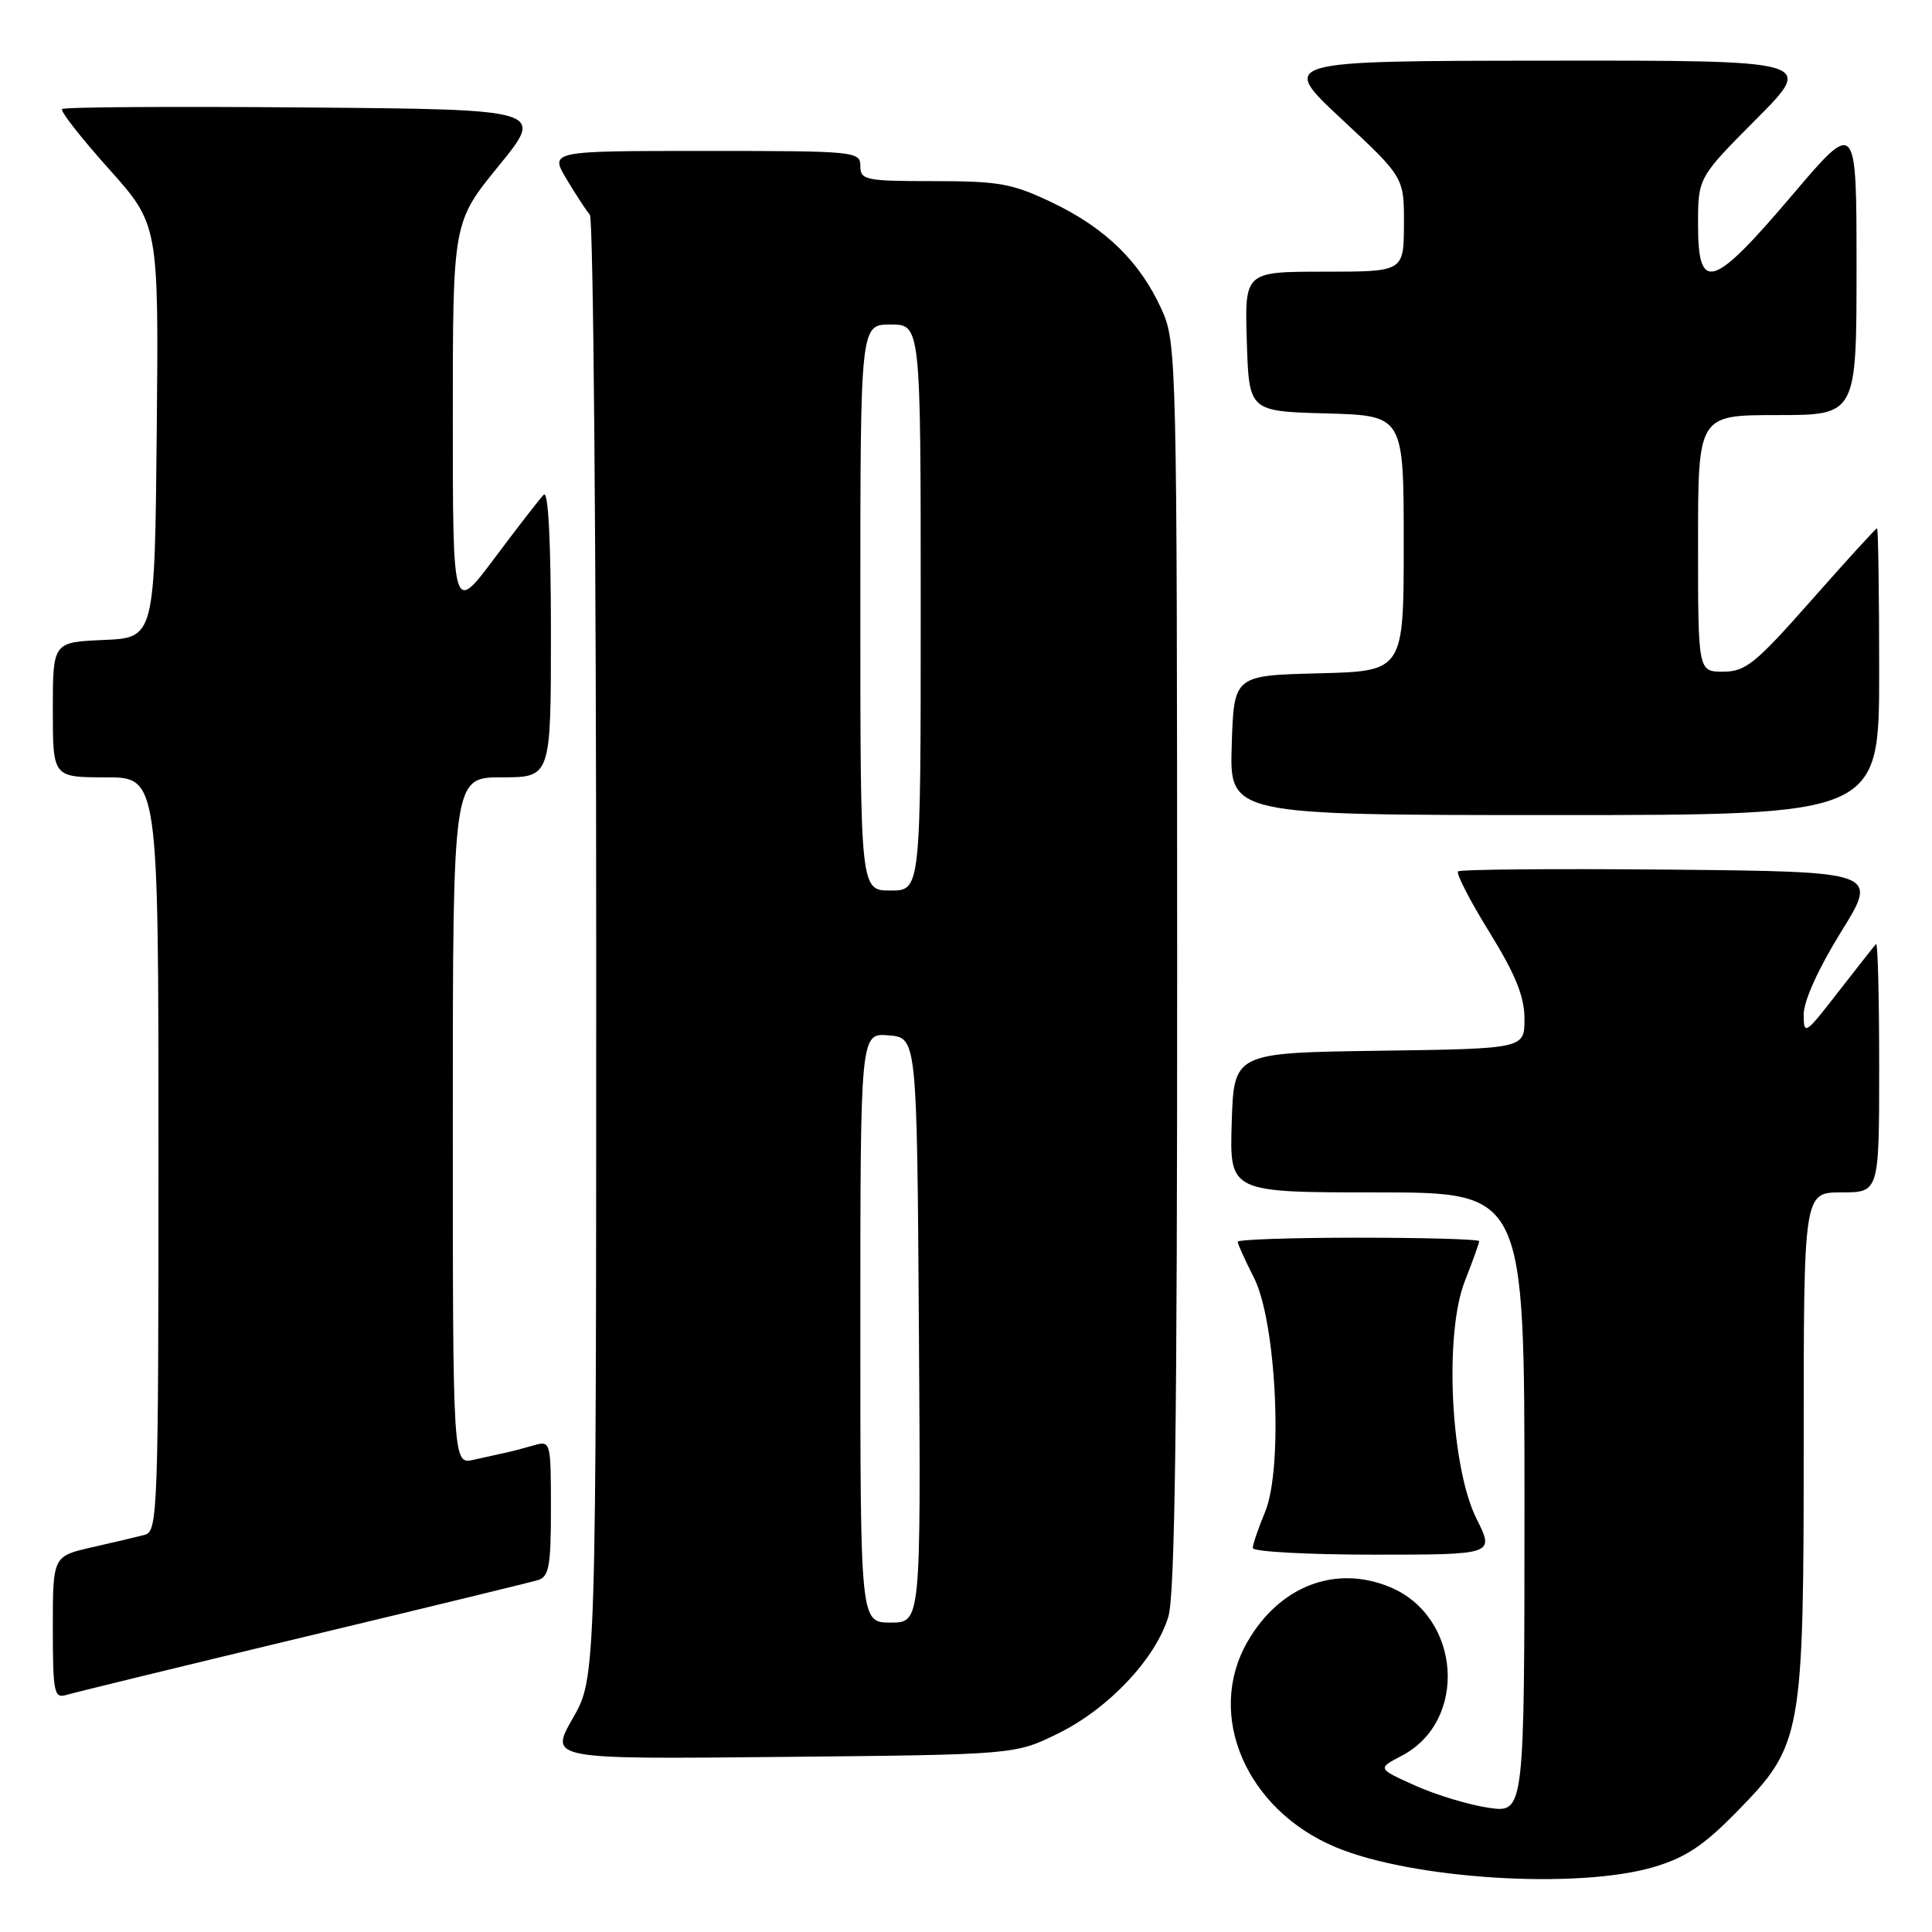 <?xml version="1.0" encoding="UTF-8" standalone="no"?>
<!DOCTYPE svg PUBLIC "-//W3C//DTD SVG 1.1//EN" "http://www.w3.org/Graphics/SVG/1.1/DTD/svg11.dtd" >
<svg xmlns="http://www.w3.org/2000/svg" xmlns:xlink="http://www.w3.org/1999/xlink" version="1.1" viewBox="0 0 256 256">
 <g >
 <path fill="currentColor"
d=" M 219.07 247.41 C 223.33 246.16 225.73 244.57 230.18 240.02 C 238.81 231.20 239.00 230.16 239.00 190.82 C 239.00 158.00 239.00 158.00 244.00 158.00 C 249.00 158.00 249.00 158.00 249.00 141.33 C 249.00 132.17 248.82 124.85 248.59 125.08 C 248.37 125.31 246.12 128.17 243.59 131.42 C 239.19 137.11 239.00 137.23 239.00 134.41 C 239.00 132.63 240.95 128.32 243.95 123.48 C 248.90 115.50 248.90 115.50 221.30 115.23 C 206.12 115.09 193.47 115.19 193.20 115.47 C 192.92 115.75 194.79 119.37 197.35 123.51 C 200.83 129.15 202.00 132.05 202.00 135.01 C 202.00 138.96 202.00 138.96 182.75 139.23 C 163.50 139.50 163.50 139.50 163.21 148.75 C 162.92 158.00 162.92 158.00 182.46 158.00 C 202.00 158.00 202.00 158.00 202.00 199.11 C 202.00 240.23 202.00 240.23 197.25 239.54 C 194.64 239.16 190.25 237.83 187.50 236.59 C 182.50 234.34 182.50 234.34 185.73 232.65 C 194.55 228.05 193.61 214.24 184.21 210.31 C 176.97 207.29 169.52 210.15 165.27 217.59 C 159.73 227.27 165.13 239.80 176.98 244.76 C 187.10 249.00 208.94 250.37 219.07 247.41 Z  M 140.21 229.69 C 146.88 226.42 153.15 219.77 154.82 214.19 C 155.68 211.32 155.99 188.19 155.98 127.88 C 155.96 47.20 155.91 45.41 153.92 41.00 C 151.08 34.72 146.51 30.24 139.50 26.88 C 134.16 24.32 132.43 24.00 123.75 24.00 C 114.67 24.00 114.00 23.86 114.00 22.00 C 114.00 20.06 113.33 20.00 93.42 20.00 C 72.84 20.00 72.84 20.00 75.08 23.75 C 76.31 25.81 77.70 27.93 78.16 28.45 C 78.62 28.97 79.00 72.79 79.00 125.83 C 79.00 222.26 79.00 222.26 75.90 227.68 C 72.79 233.11 72.79 233.11 103.65 232.80 C 134.50 232.50 134.50 232.50 140.21 229.69 Z  M 40.00 216.98 C 56.23 213.09 70.29 209.67 71.25 209.38 C 72.75 208.94 73.00 207.57 73.00 199.87 C 73.00 191.01 72.96 190.88 70.75 191.51 C 69.51 191.87 67.83 192.31 67.00 192.49 C 66.17 192.67 64.26 193.09 62.75 193.43 C 60.00 194.04 60.00 194.04 60.00 148.52 C 60.00 103.00 60.00 103.00 66.50 103.00 C 73.00 103.00 73.00 103.00 73.00 83.80 C 73.00 71.72 72.65 64.95 72.05 65.55 C 71.53 66.07 68.61 69.84 65.55 73.93 C 60.00 81.35 60.00 81.35 60.00 55.40 C 60.00 29.44 60.00 29.44 66.09 21.97 C 72.18 14.50 72.18 14.50 40.44 14.24 C 22.98 14.09 8.48 14.18 8.22 14.45 C 7.96 14.71 10.74 18.26 14.39 22.34 C 21.03 29.76 21.03 29.76 20.77 57.13 C 20.50 84.50 20.50 84.50 13.75 84.80 C 7.00 85.09 7.00 85.09 7.00 94.05 C 7.00 103.00 7.00 103.00 14.00 103.00 C 21.00 103.00 21.00 103.00 21.00 152.93 C 21.00 199.64 20.89 202.90 19.25 203.35 C 18.29 203.61 15.14 204.36 12.25 205.01 C 7.00 206.20 7.00 206.20 7.00 215.67 C 7.00 224.22 7.17 225.08 8.75 224.60 C 9.71 224.30 23.77 220.88 40.00 216.98 Z  M 195.65 201.25 C 192.21 194.38 191.34 176.76 194.10 169.75 C 195.14 167.10 196.00 164.72 196.00 164.46 C 196.00 164.21 188.80 164.00 180.00 164.00 C 171.20 164.00 164.00 164.24 164.00 164.54 C 164.00 164.84 164.97 166.97 166.15 169.29 C 169.13 175.13 170.05 194.57 167.62 200.37 C 166.73 202.50 166.00 204.64 166.00 205.12 C 166.00 205.60 173.21 206.00 182.02 206.00 C 198.03 206.00 198.03 206.00 195.65 201.25 Z  M 249.00 89.00 C 249.00 78.55 248.87 70.00 248.72 70.00 C 248.56 70.00 244.66 74.28 240.05 79.50 C 232.62 87.93 231.29 89.00 228.33 89.00 C 225.00 89.00 225.00 89.00 225.00 72.00 C 225.00 55.00 225.00 55.00 235.50 55.00 C 246.00 55.00 246.00 55.00 246.00 35.41 C 246.00 15.82 246.00 15.82 237.43 25.91 C 226.92 38.29 225.00 38.88 225.00 29.77 C 225.00 23.54 225.00 23.54 232.73 15.77 C 240.45 8.00 240.45 8.00 204.98 8.04 C 169.50 8.07 169.50 8.07 177.78 15.79 C 186.05 23.50 186.05 23.50 186.03 29.75 C 186.00 36.00 186.00 36.00 175.46 36.00 C 164.92 36.00 164.92 36.00 165.21 45.25 C 165.50 54.50 165.50 54.50 175.75 54.78 C 186.00 55.07 186.00 55.07 186.00 72.00 C 186.00 88.93 186.00 88.93 174.75 89.22 C 163.50 89.50 163.50 89.50 163.21 98.75 C 162.92 108.00 162.92 108.00 205.96 108.00 C 249.00 108.00 249.00 108.00 249.00 89.00 Z  M 114.00 175.94 C 114.00 136.88 114.00 136.88 117.75 137.19 C 121.50 137.50 121.50 137.50 121.76 176.25 C 122.02 215.00 122.02 215.00 118.01 215.00 C 114.00 215.00 114.00 215.00 114.00 175.94 Z  M 114.00 80.50 C 114.00 43.00 114.00 43.00 118.00 43.00 C 122.00 43.00 122.00 43.00 122.00 80.50 C 122.00 118.00 122.00 118.00 118.00 118.00 C 114.00 118.00 114.00 118.00 114.00 80.50 Z "/>
</g>
</svg>